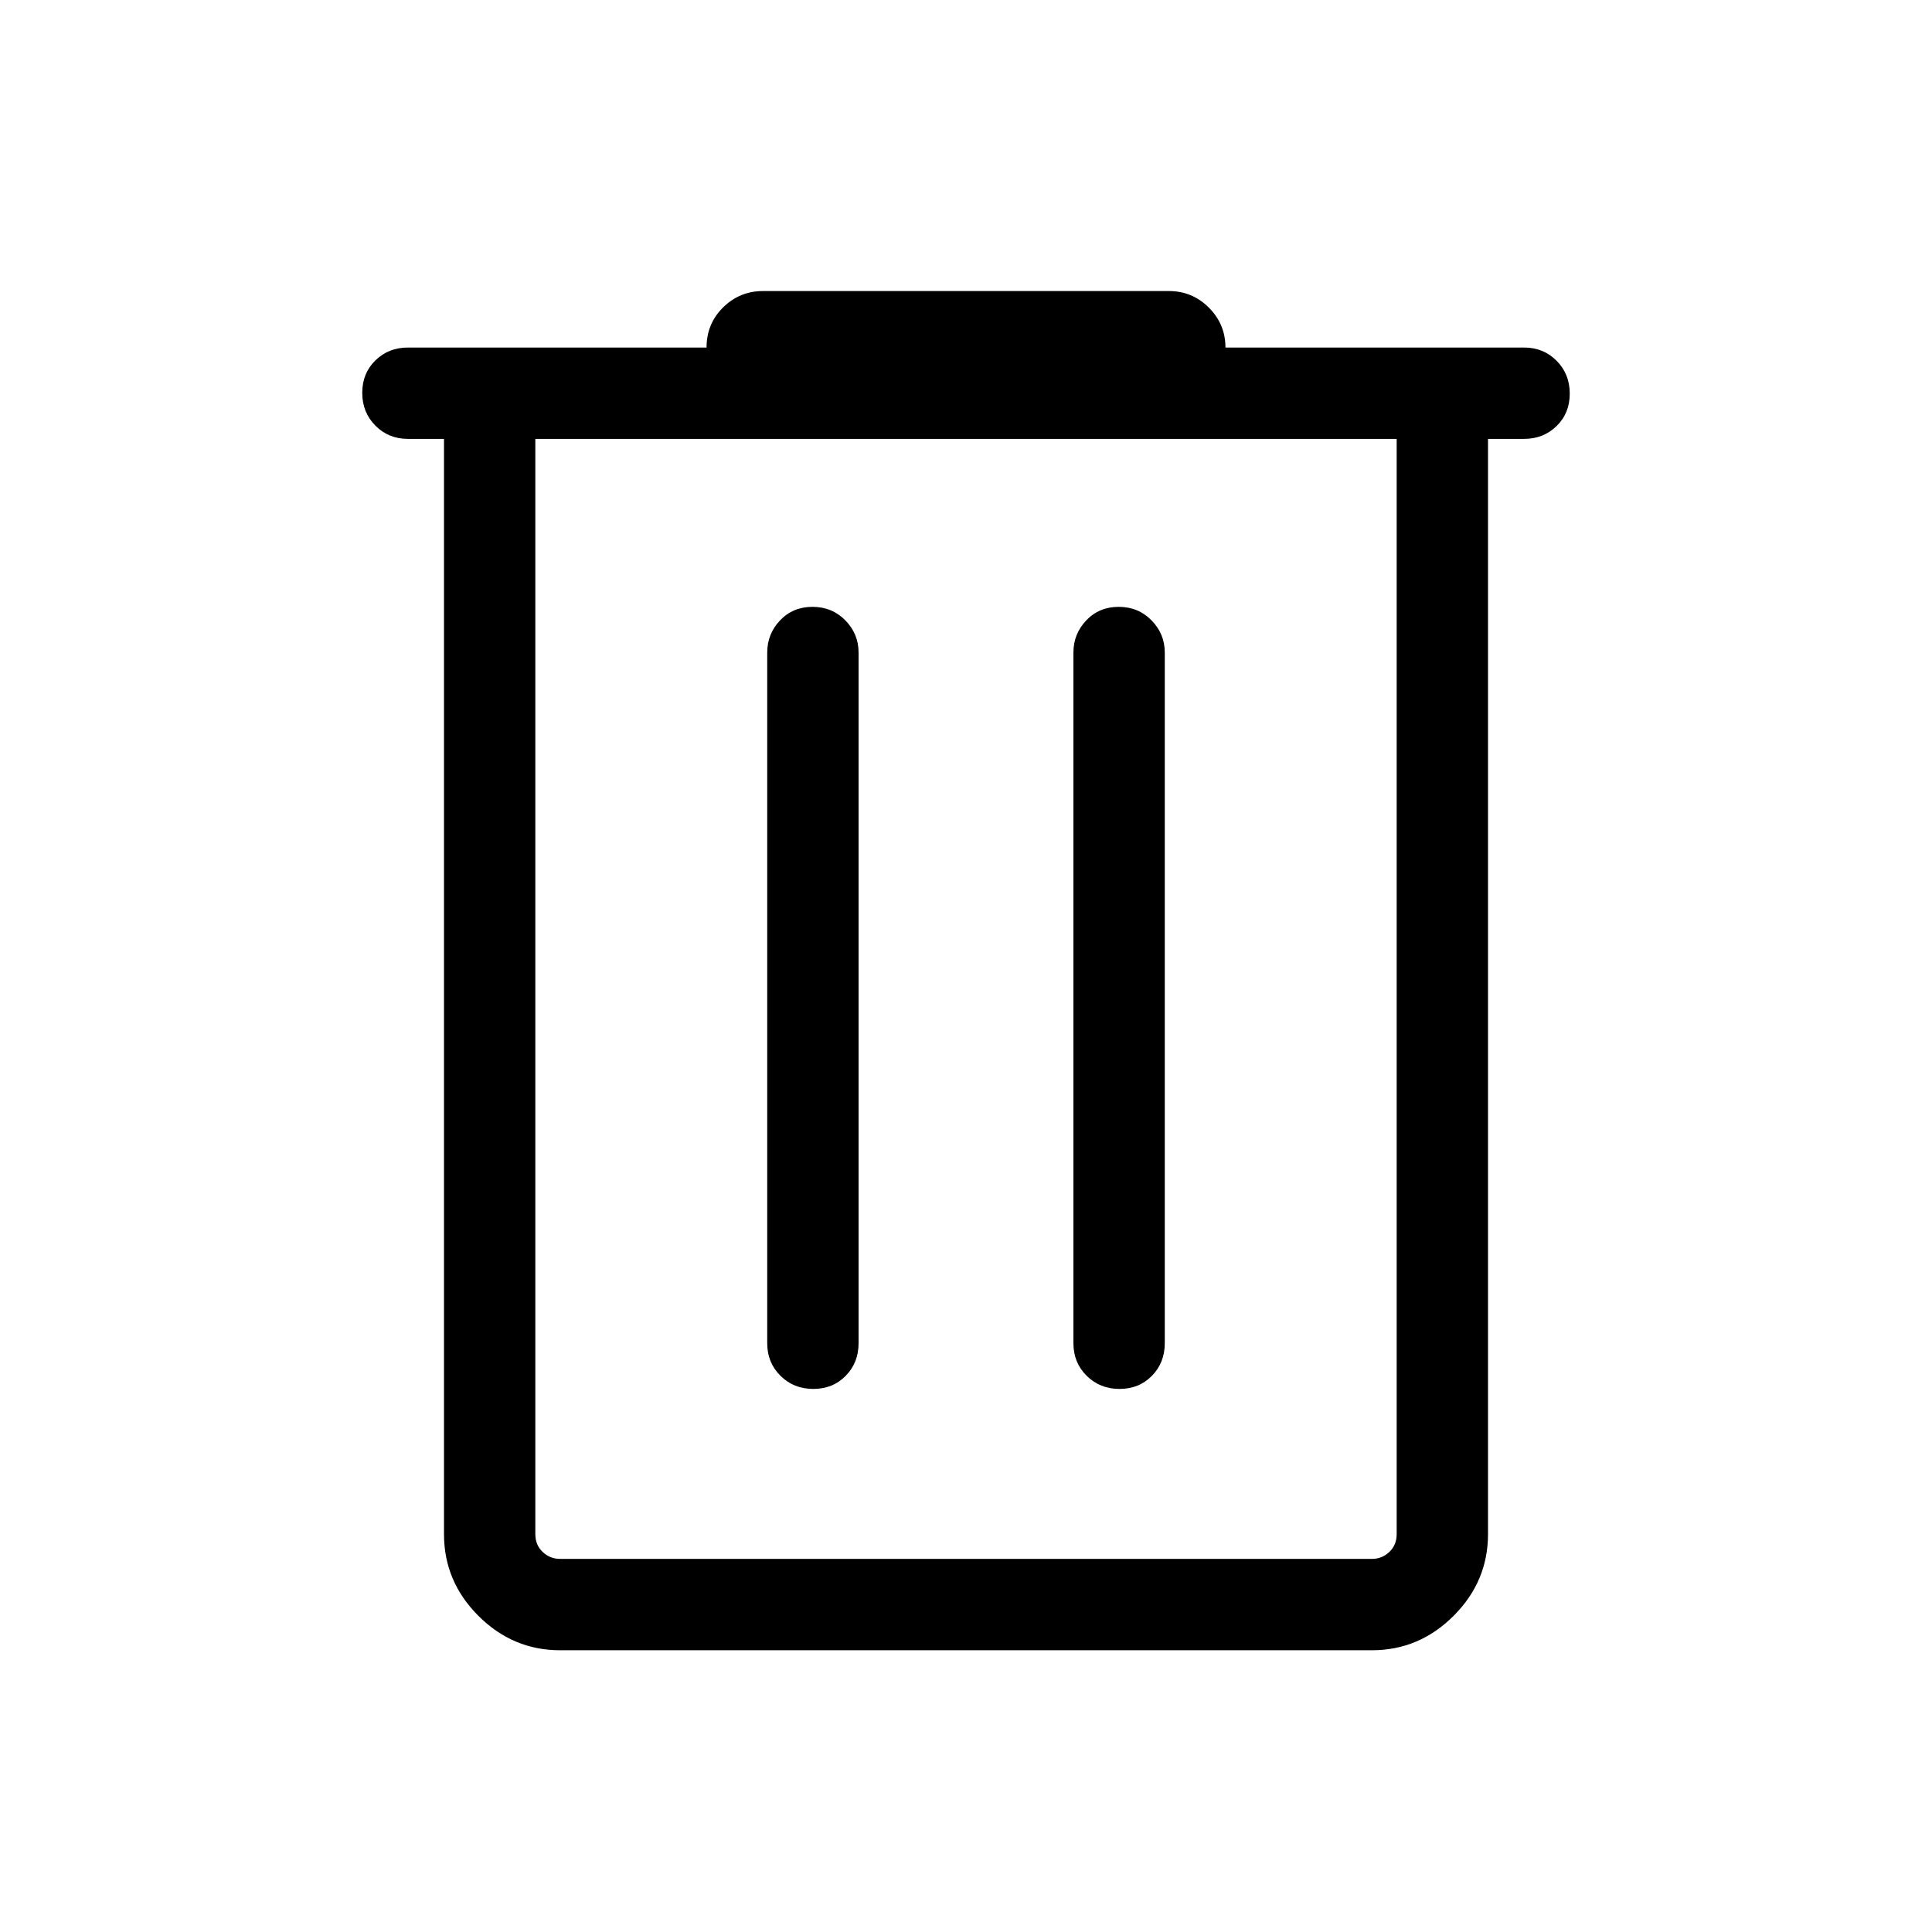<svg xmlns="http://www.w3.org/2000/svg" height="48" viewBox="0 -960 960 960" width="48"><path d="M278.31-140q-23.5 0-40.6-17.1-17.09-17.09-17.09-40.59v-544.23h-17.93q-9.64 0-16.16-6.58-6.53-6.58-6.53-16.31 0-9.73 6.53-16.11 6.52-6.39 16.16-6.39h148.39q0-11.84 8.24-19.96 8.25-8.11 19.83-8.11h201.7q11.58 0 19.83 8.24 8.24 8.25 8.24 19.83h148.39q9.64 0 16.16 6.58 6.53 6.58 6.53 16.31 0 9.73-6.53 16.11-6.52 6.39-16.16 6.39h-17.93v544.23q0 23.5-17.09 40.59-17.1 17.1-40.6 17.1H278.31ZM694-741.92H266v544.23q0 5.38 3.65 8.84 3.66 3.46 8.66 3.46h403.38q5 0 8.66-3.46 3.65-3.46 3.65-8.84v-544.23ZM404.12-269.85q9.73 0 16.11-6.52 6.39-6.52 6.39-16.17v-343.23q0-9.27-6.58-15.98-6.58-6.71-16.31-6.71-9.73 0-16.11 6.71-6.39 6.71-6.39 15.98v343.23q0 9.65 6.58 16.17 6.58 6.52 16.31 6.52Zm152.15 0q9.73 0 16.11-6.52 6.39-6.52 6.39-16.17v-343.23q0-9.27-6.58-15.98-6.58-6.71-16.31-6.71-9.73 0-16.11 6.71-6.39 6.71-6.39 15.98v343.23q0 9.65 6.58 16.17 6.58 6.52 16.31 6.52ZM266-741.92V-185.39v-556.53Z"/></svg>